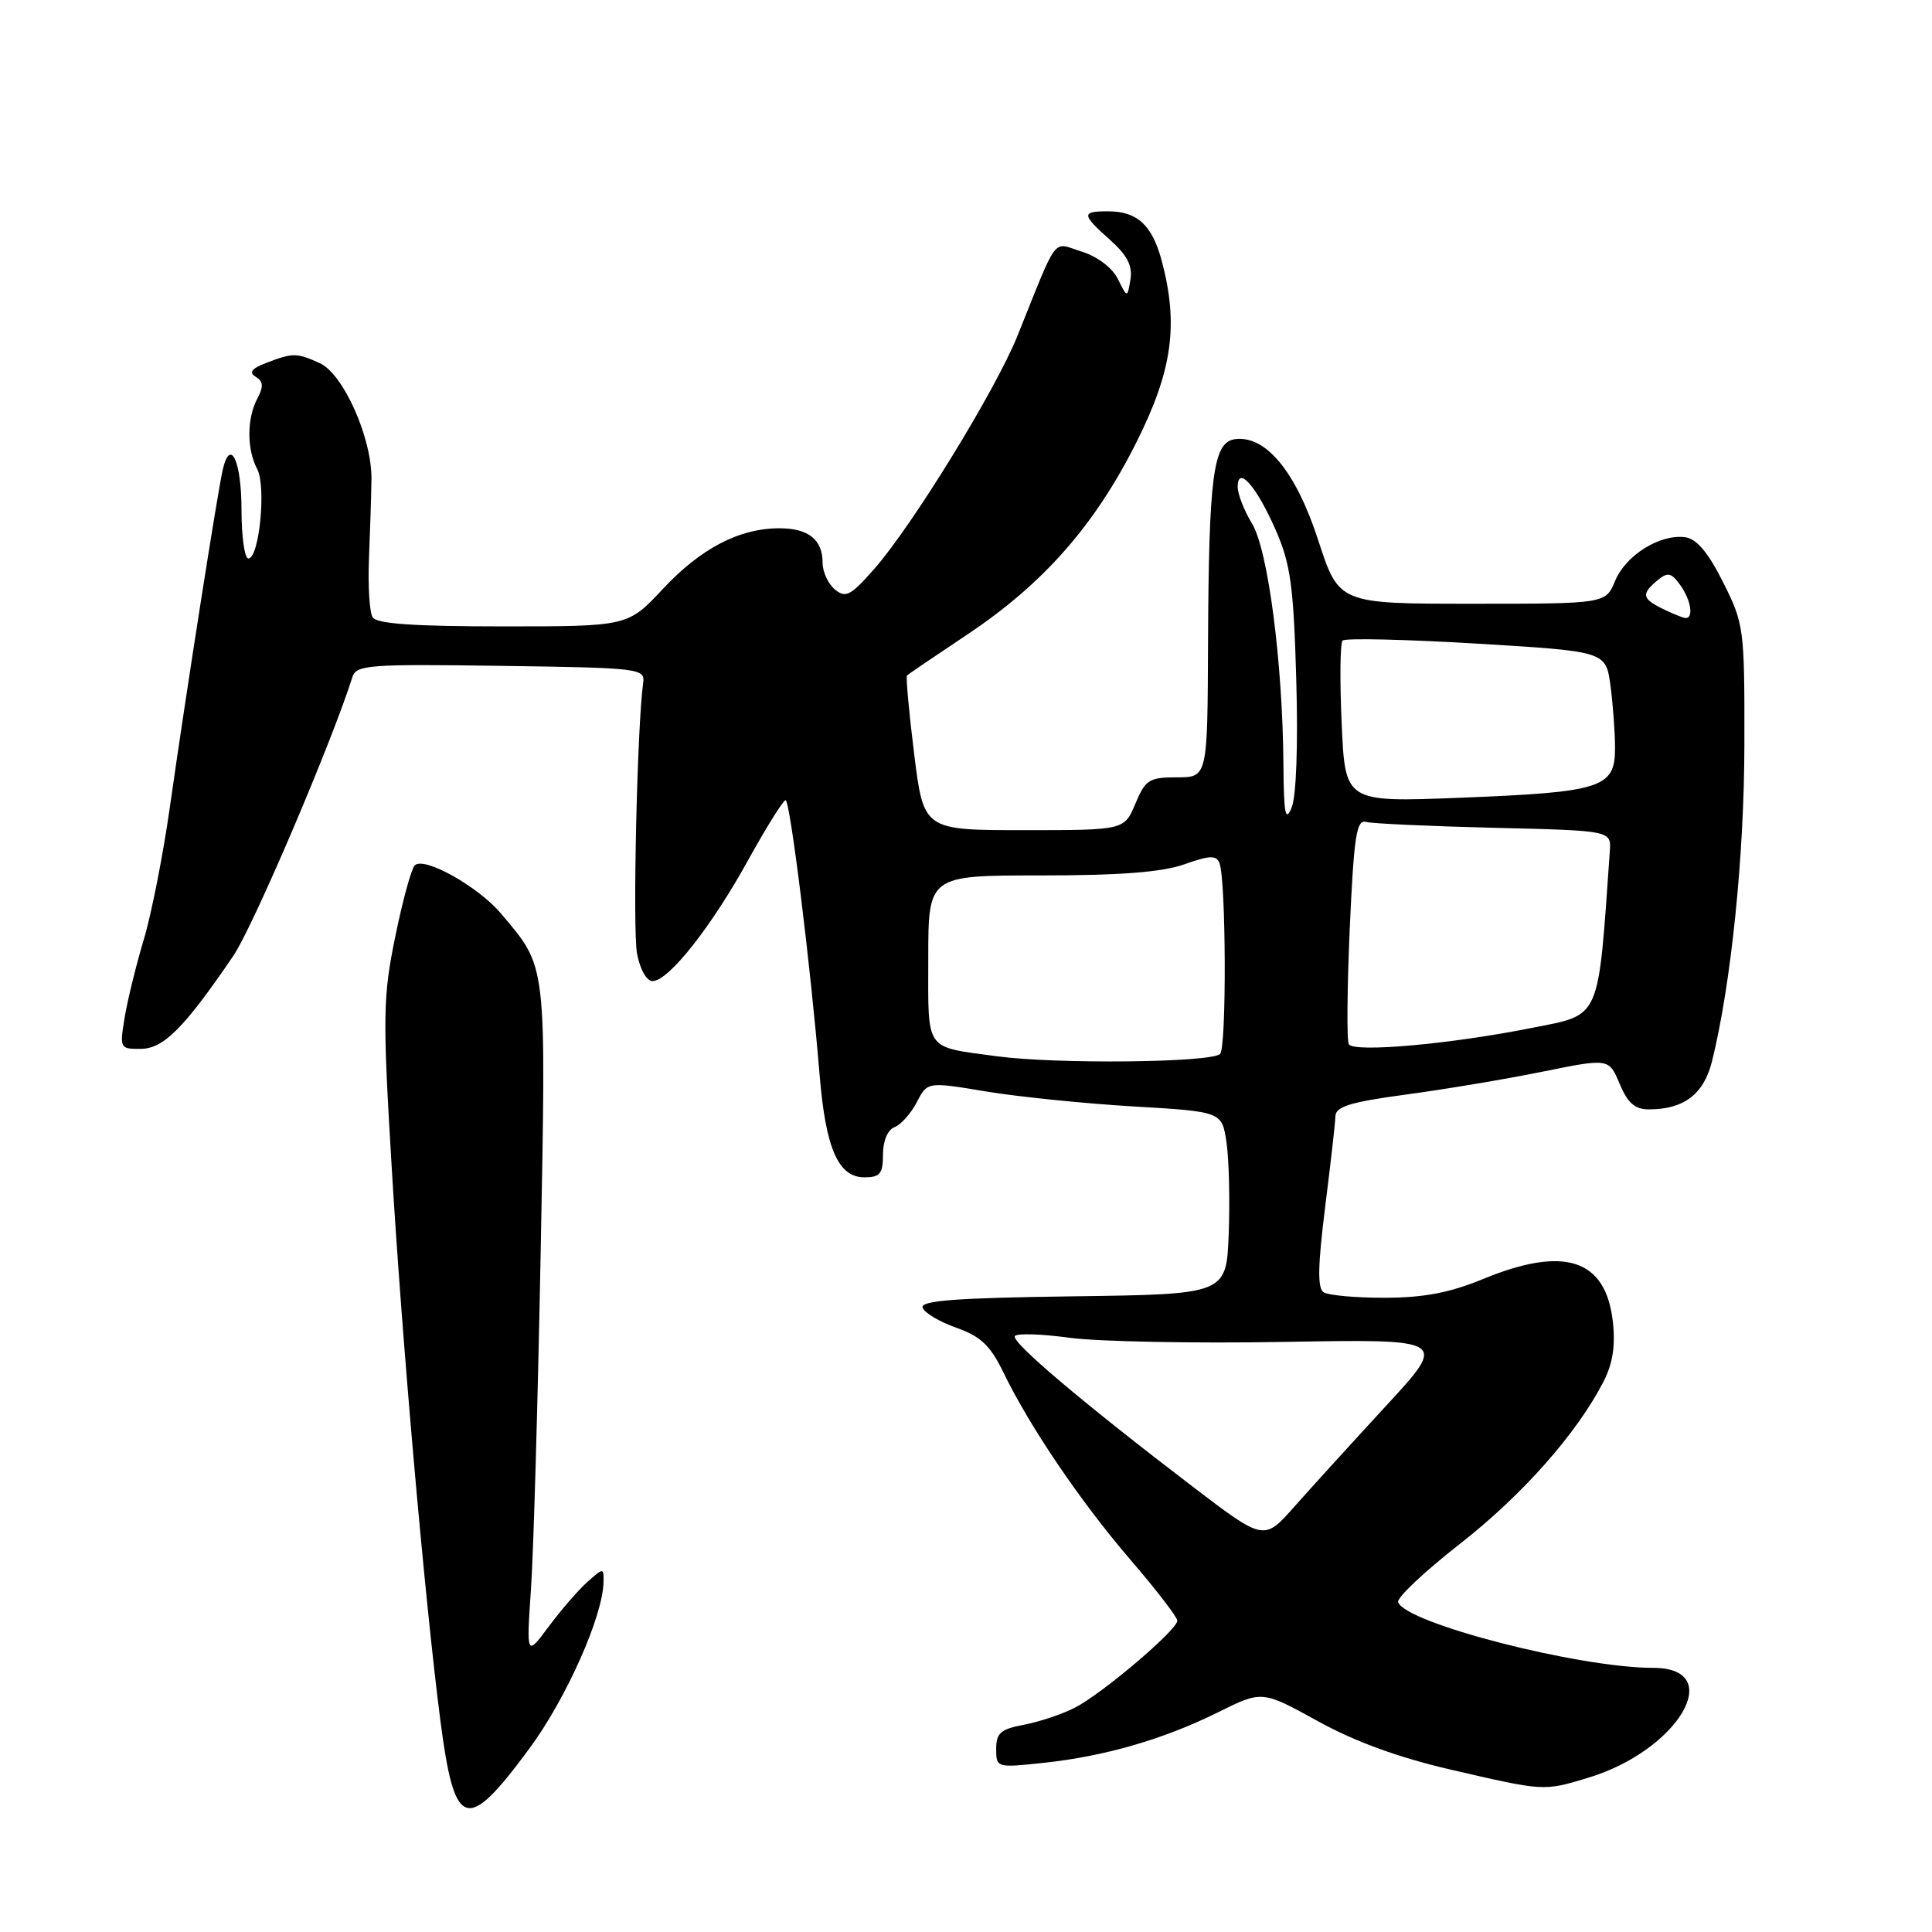 <?xml version="1.0" encoding="UTF-8" standalone="no"?>
<!DOCTYPE svg PUBLIC "-//W3C//DTD SVG 1.1//EN" "http://www.w3.org/Graphics/SVG/1.1/DTD/svg11.dtd" >
<svg xmlns="http://www.w3.org/2000/svg" xmlns:xlink="http://www.w3.org/1999/xlink" version="1.1" viewBox="0 0 256 256">
 <g >
 <path fill="currentColor"
d=" M 70.16 231.67 C 75.06 225.02 79.91 214.10 79.97 209.60 C 80.00 207.72 79.96 207.72 77.85 209.60 C 76.67 210.64 74.37 213.30 72.73 215.50 C 69.75 219.50 69.75 219.50 70.36 210.50 C 70.70 205.55 71.27 185.52 71.64 166.00 C 72.37 127.13 72.51 128.33 66.41 121.08 C 63.37 117.46 56.16 113.43 54.95 114.67 C 54.50 115.13 53.34 119.38 52.37 124.13 C 50.75 132.04 50.70 134.56 51.87 154.13 C 53.25 177.49 56.26 211.71 58.34 227.89 C 60.23 242.52 61.79 243.02 70.16 231.67 Z  M 210.39 235.58 C 222.35 231.99 228.88 221.00 219.06 221.00 C 209.20 221.00 186.19 215.07 185.26 212.29 C 185.07 211.71 188.74 208.25 193.41 204.60 C 201.71 198.12 208.92 189.97 212.47 183.08 C 213.70 180.68 214.07 178.32 213.71 175.12 C 212.77 166.82 207.31 165.03 196.50 169.48 C 192.09 171.30 188.65 171.95 183.50 171.96 C 179.65 171.97 176.00 171.64 175.38 171.23 C 174.56 170.70 174.62 167.70 175.58 160.00 C 176.31 154.22 176.93 148.78 176.95 147.89 C 176.99 146.63 178.97 146.02 186.25 145.04 C 191.34 144.36 199.48 143.00 204.35 142.01 C 213.19 140.22 213.19 140.22 214.61 143.61 C 215.67 146.15 216.64 147.00 218.47 147.00 C 223.13 147.00 225.76 144.99 226.85 140.63 C 229.38 130.41 231.12 113.48 231.14 98.67 C 231.17 83.25 231.09 82.68 228.33 77.17 C 226.36 73.23 224.83 71.41 223.32 71.19 C 220.00 70.72 215.43 73.55 214.02 76.95 C 212.76 80.00 212.76 80.00 195.08 80.00 C 177.41 80.00 177.41 80.00 174.66 71.55 C 171.70 62.45 167.69 57.62 163.61 58.20 C 160.75 58.61 160.17 63.07 160.07 85.25 C 160.00 103.00 160.00 103.00 155.95 103.00 C 152.26 103.00 151.77 103.32 150.44 106.50 C 148.97 110.00 148.97 110.00 135.68 110.00 C 122.39 110.00 122.39 110.00 121.13 99.90 C 120.44 94.34 120.01 89.66 120.19 89.50 C 120.36 89.33 123.97 86.88 128.21 84.05 C 138.24 77.36 145.06 69.61 150.56 58.65 C 155.36 49.08 156.20 43.02 153.92 34.50 C 152.65 29.80 150.68 28.00 146.81 28.00 C 143.26 28.00 143.29 28.40 147.10 31.80 C 149.36 33.82 150.09 35.23 149.79 37.03 C 149.38 39.50 149.38 39.50 148.13 36.98 C 147.40 35.49 145.43 34.00 143.34 33.34 C 139.36 32.10 140.31 30.86 134.82 44.50 C 131.92 51.70 120.92 69.60 115.88 75.34 C 112.72 78.94 112.06 79.29 110.63 78.11 C 109.73 77.36 109.00 75.78 109.00 74.58 C 109.00 71.50 107.13 70.00 103.27 70.00 C 97.97 70.00 92.86 72.66 87.85 78.02 C 83.20 83.00 83.20 83.00 66.66 83.00 C 54.81 83.00 49.91 82.66 49.37 81.79 C 48.96 81.13 48.75 77.64 48.89 74.04 C 49.04 70.44 49.19 65.70 49.22 63.50 C 49.29 58.06 45.51 49.56 42.39 48.13 C 39.33 46.74 38.83 46.73 35.35 48.06 C 33.33 48.83 32.93 49.34 33.89 49.93 C 34.89 50.55 34.95 51.23 34.10 52.81 C 32.70 55.43 32.69 59.55 34.08 62.15 C 35.30 64.44 34.35 74.00 32.91 74.00 C 32.41 74.00 32.00 71.10 32.00 67.56 C 32.00 61.10 30.53 57.92 29.52 62.21 C 28.84 65.14 24.62 92.05 22.50 107.00 C 21.60 113.33 20.05 121.20 19.05 124.50 C 18.06 127.80 16.92 132.41 16.53 134.75 C 15.84 138.92 15.88 139.00 18.66 138.98 C 21.67 138.96 24.42 136.20 30.90 126.68 C 33.51 122.86 43.96 98.38 46.69 89.73 C 47.20 88.10 48.81 87.98 66.37 88.23 C 84.85 88.49 85.49 88.57 85.22 90.50 C 84.43 96.12 83.81 123.19 84.41 126.35 C 84.80 128.45 85.68 130.00 86.47 130.00 C 88.58 130.00 94.25 122.83 99.11 114.01 C 101.53 109.64 103.77 106.05 104.09 106.03 C 104.69 106.00 107.39 127.80 108.61 142.50 C 109.41 152.20 111.08 156.00 114.53 156.00 C 116.61 156.00 117.00 155.53 117.00 152.97 C 117.00 151.16 117.62 149.70 118.54 149.35 C 119.38 149.02 120.70 147.54 121.48 146.05 C 122.88 143.33 122.88 143.33 130.69 144.63 C 134.99 145.34 143.77 146.23 150.21 146.61 C 161.92 147.30 161.92 147.30 162.52 151.40 C 162.85 153.66 162.98 159.10 162.81 163.50 C 162.50 171.50 162.50 171.50 142.17 171.77 C 126.64 171.98 121.94 172.33 122.25 173.27 C 122.47 173.95 124.48 175.14 126.71 175.93 C 129.96 177.08 131.22 178.27 132.98 181.90 C 136.51 189.16 143.22 199.04 149.85 206.75 C 153.23 210.68 156.00 214.28 156.00 214.75 C 156.00 215.97 146.10 224.38 142.46 226.26 C 140.79 227.12 137.76 228.14 135.72 228.53 C 132.60 229.11 132.00 229.63 132.00 231.74 C 132.00 234.23 132.06 234.25 138.25 233.59 C 146.44 232.71 154.13 230.48 161.37 226.90 C 167.23 223.99 167.23 223.99 174.58 228.04 C 179.51 230.77 185.31 232.88 192.21 234.48 C 204.65 237.36 204.52 237.35 210.39 235.58 Z  M 157.99 196.95 C 143.48 185.87 133.98 177.83 134.47 177.04 C 134.72 176.65 137.97 176.75 141.71 177.26 C 145.44 177.77 158.25 178.02 170.16 177.81 C 191.83 177.43 191.83 177.43 183.66 186.28 C 179.17 191.15 173.70 197.17 171.49 199.66 C 167.48 204.19 167.48 204.19 157.99 196.95 Z  M 132.08 139.96 C 122.41 138.64 123.00 139.48 123.00 127.03 C 123.00 116.00 123.00 116.00 137.87 116.00 C 148.41 116.00 153.96 115.57 156.92 114.53 C 160.31 113.33 161.18 113.30 161.59 114.37 C 162.46 116.65 162.54 138.77 161.67 139.65 C 160.53 140.81 139.95 141.02 132.08 139.96 Z  M 178.73 138.37 C 178.44 137.89 178.50 130.97 178.85 123.00 C 179.40 110.80 179.74 108.56 181.00 108.91 C 181.82 109.13 189.47 109.48 198.00 109.69 C 213.50 110.06 213.50 110.06 213.31 112.78 C 211.72 135.47 212.21 134.36 203.00 136.20 C 192.23 138.35 179.42 139.50 178.73 138.37 Z  M 170.06 101.29 C 169.96 87.72 168.02 72.86 165.90 69.38 C 164.86 67.67 164.00 65.47 164.00 64.51 C 164.00 61.58 166.51 64.44 169.06 70.28 C 171.00 74.72 171.41 77.68 171.76 90.00 C 172.01 98.65 171.77 105.51 171.15 107.00 C 170.33 109.01 170.11 107.90 170.06 101.29 Z  M 177.78 95.90 C 177.52 90.18 177.57 85.22 177.90 84.88 C 178.23 84.53 186.21 84.72 195.64 85.28 C 212.77 86.31 212.77 86.31 213.39 90.80 C 213.72 93.26 214.00 97.03 214.00 99.16 C 214.00 104.41 212.22 104.97 193.40 105.71 C 178.24 106.30 178.24 106.30 177.78 95.90 Z  M 220.25 80.64 C 217.58 79.32 217.47 78.69 219.61 76.91 C 220.97 75.78 221.43 75.86 222.61 77.48 C 224.10 79.52 224.48 82.08 223.25 81.88 C 222.84 81.81 221.49 81.25 220.25 80.64 Z "/>
</g>
</svg>